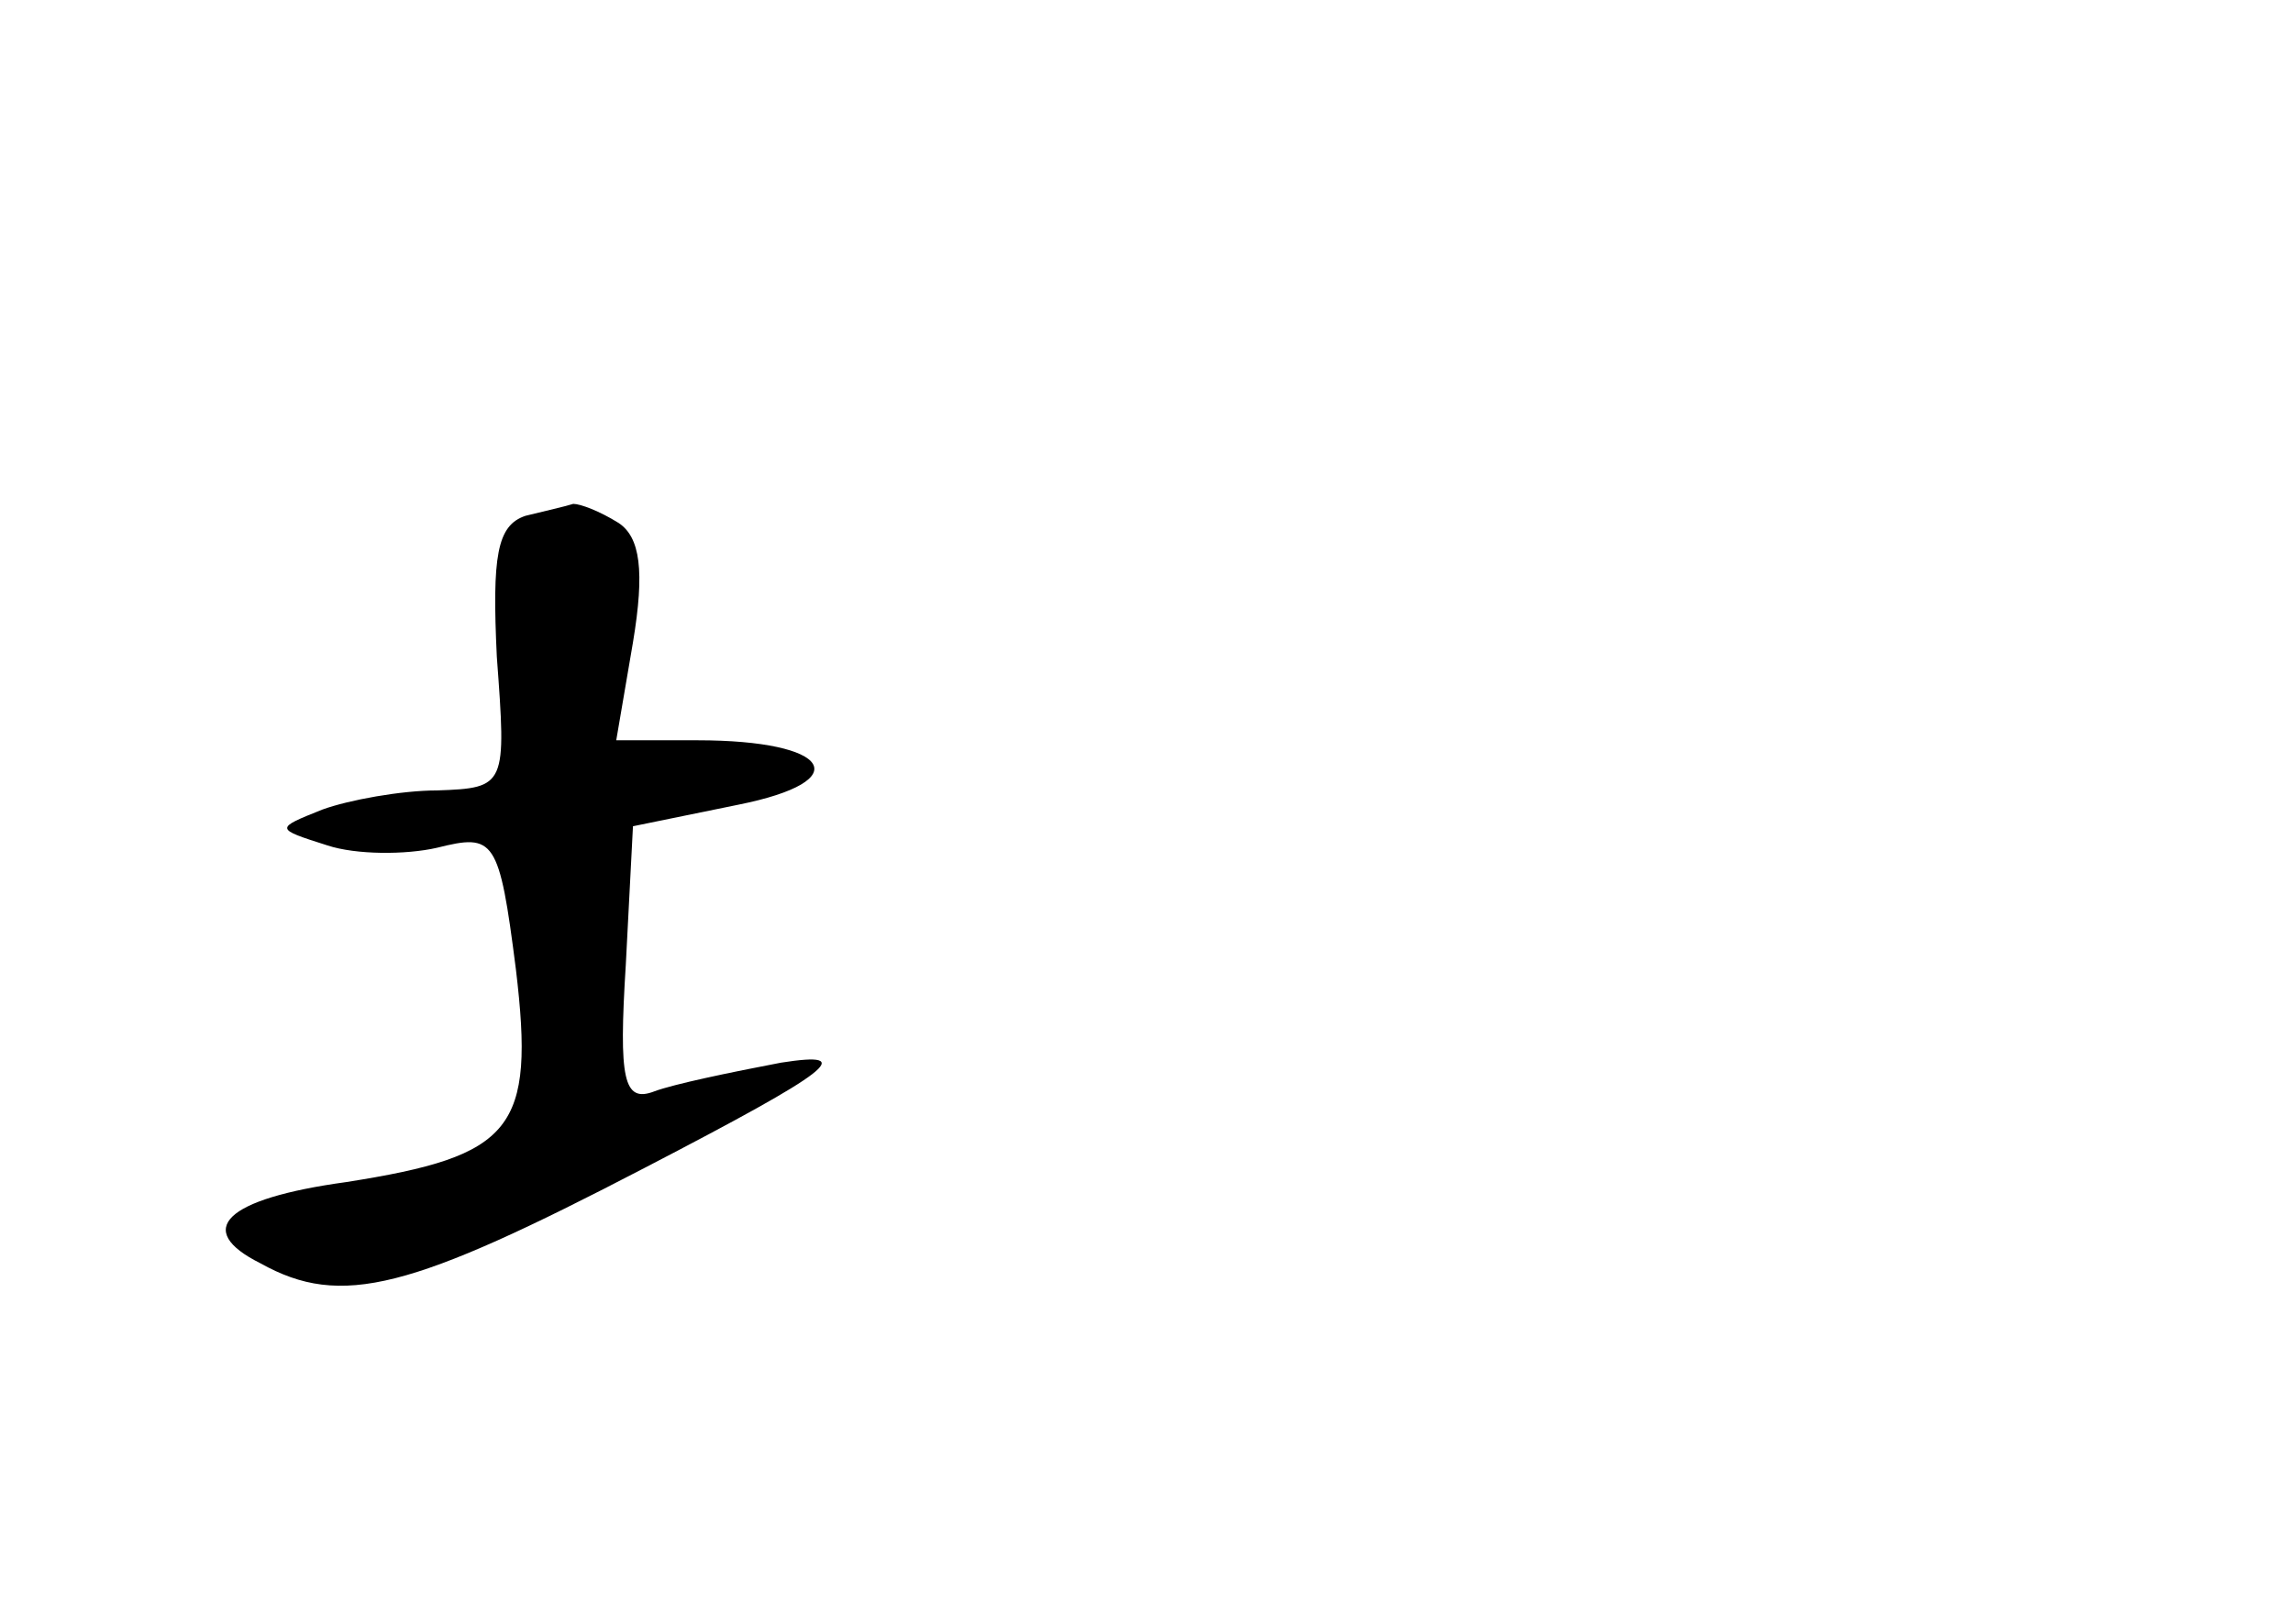 <?xml version="1.0" standalone="no"?>
<!DOCTYPE svg PUBLIC "-//W3C//DTD SVG 20010904//EN"
 "http://www.w3.org/TR/2001/REC-SVG-20010904/DTD/svg10.dtd">
<svg version="1.0" xmlns="http://www.w3.org/2000/svg"
 width="96pt" height="68pt" viewBox="0 0 96 68"
 preserveAspectRatio="xMidYMid meet">
<g transform="translate(0,68) scale(0.1,-0.1)"
fill="#000000" stroke="none">
<path d="M220 464 c-12 -4 -14 -17 -12 -59 4 -54 4 -55 -25 -56 -15 0 -37 -4
-48 -8 -20 -8 -20 -8 2 -15 12 -4 33 -4 46 -1 24 6 26 4 33 -51 8 -67 -1 -78
-71 -89 -51 -7 -64 -20 -36 -34 34 -19 63 -11 161 40 79 41 89 49 57 44 -21
-4 -45 -9 -53 -12 -13 -5 -15 5 -12 53 l3 58 44 9 c50 10 39 27 -17 27 l-34 0
7 41 c5 30 3 44 -6 50 -8 5 -16 8 -19 8 -3 -1 -12 -3 -20 -5z"/>
</g>
</svg>

